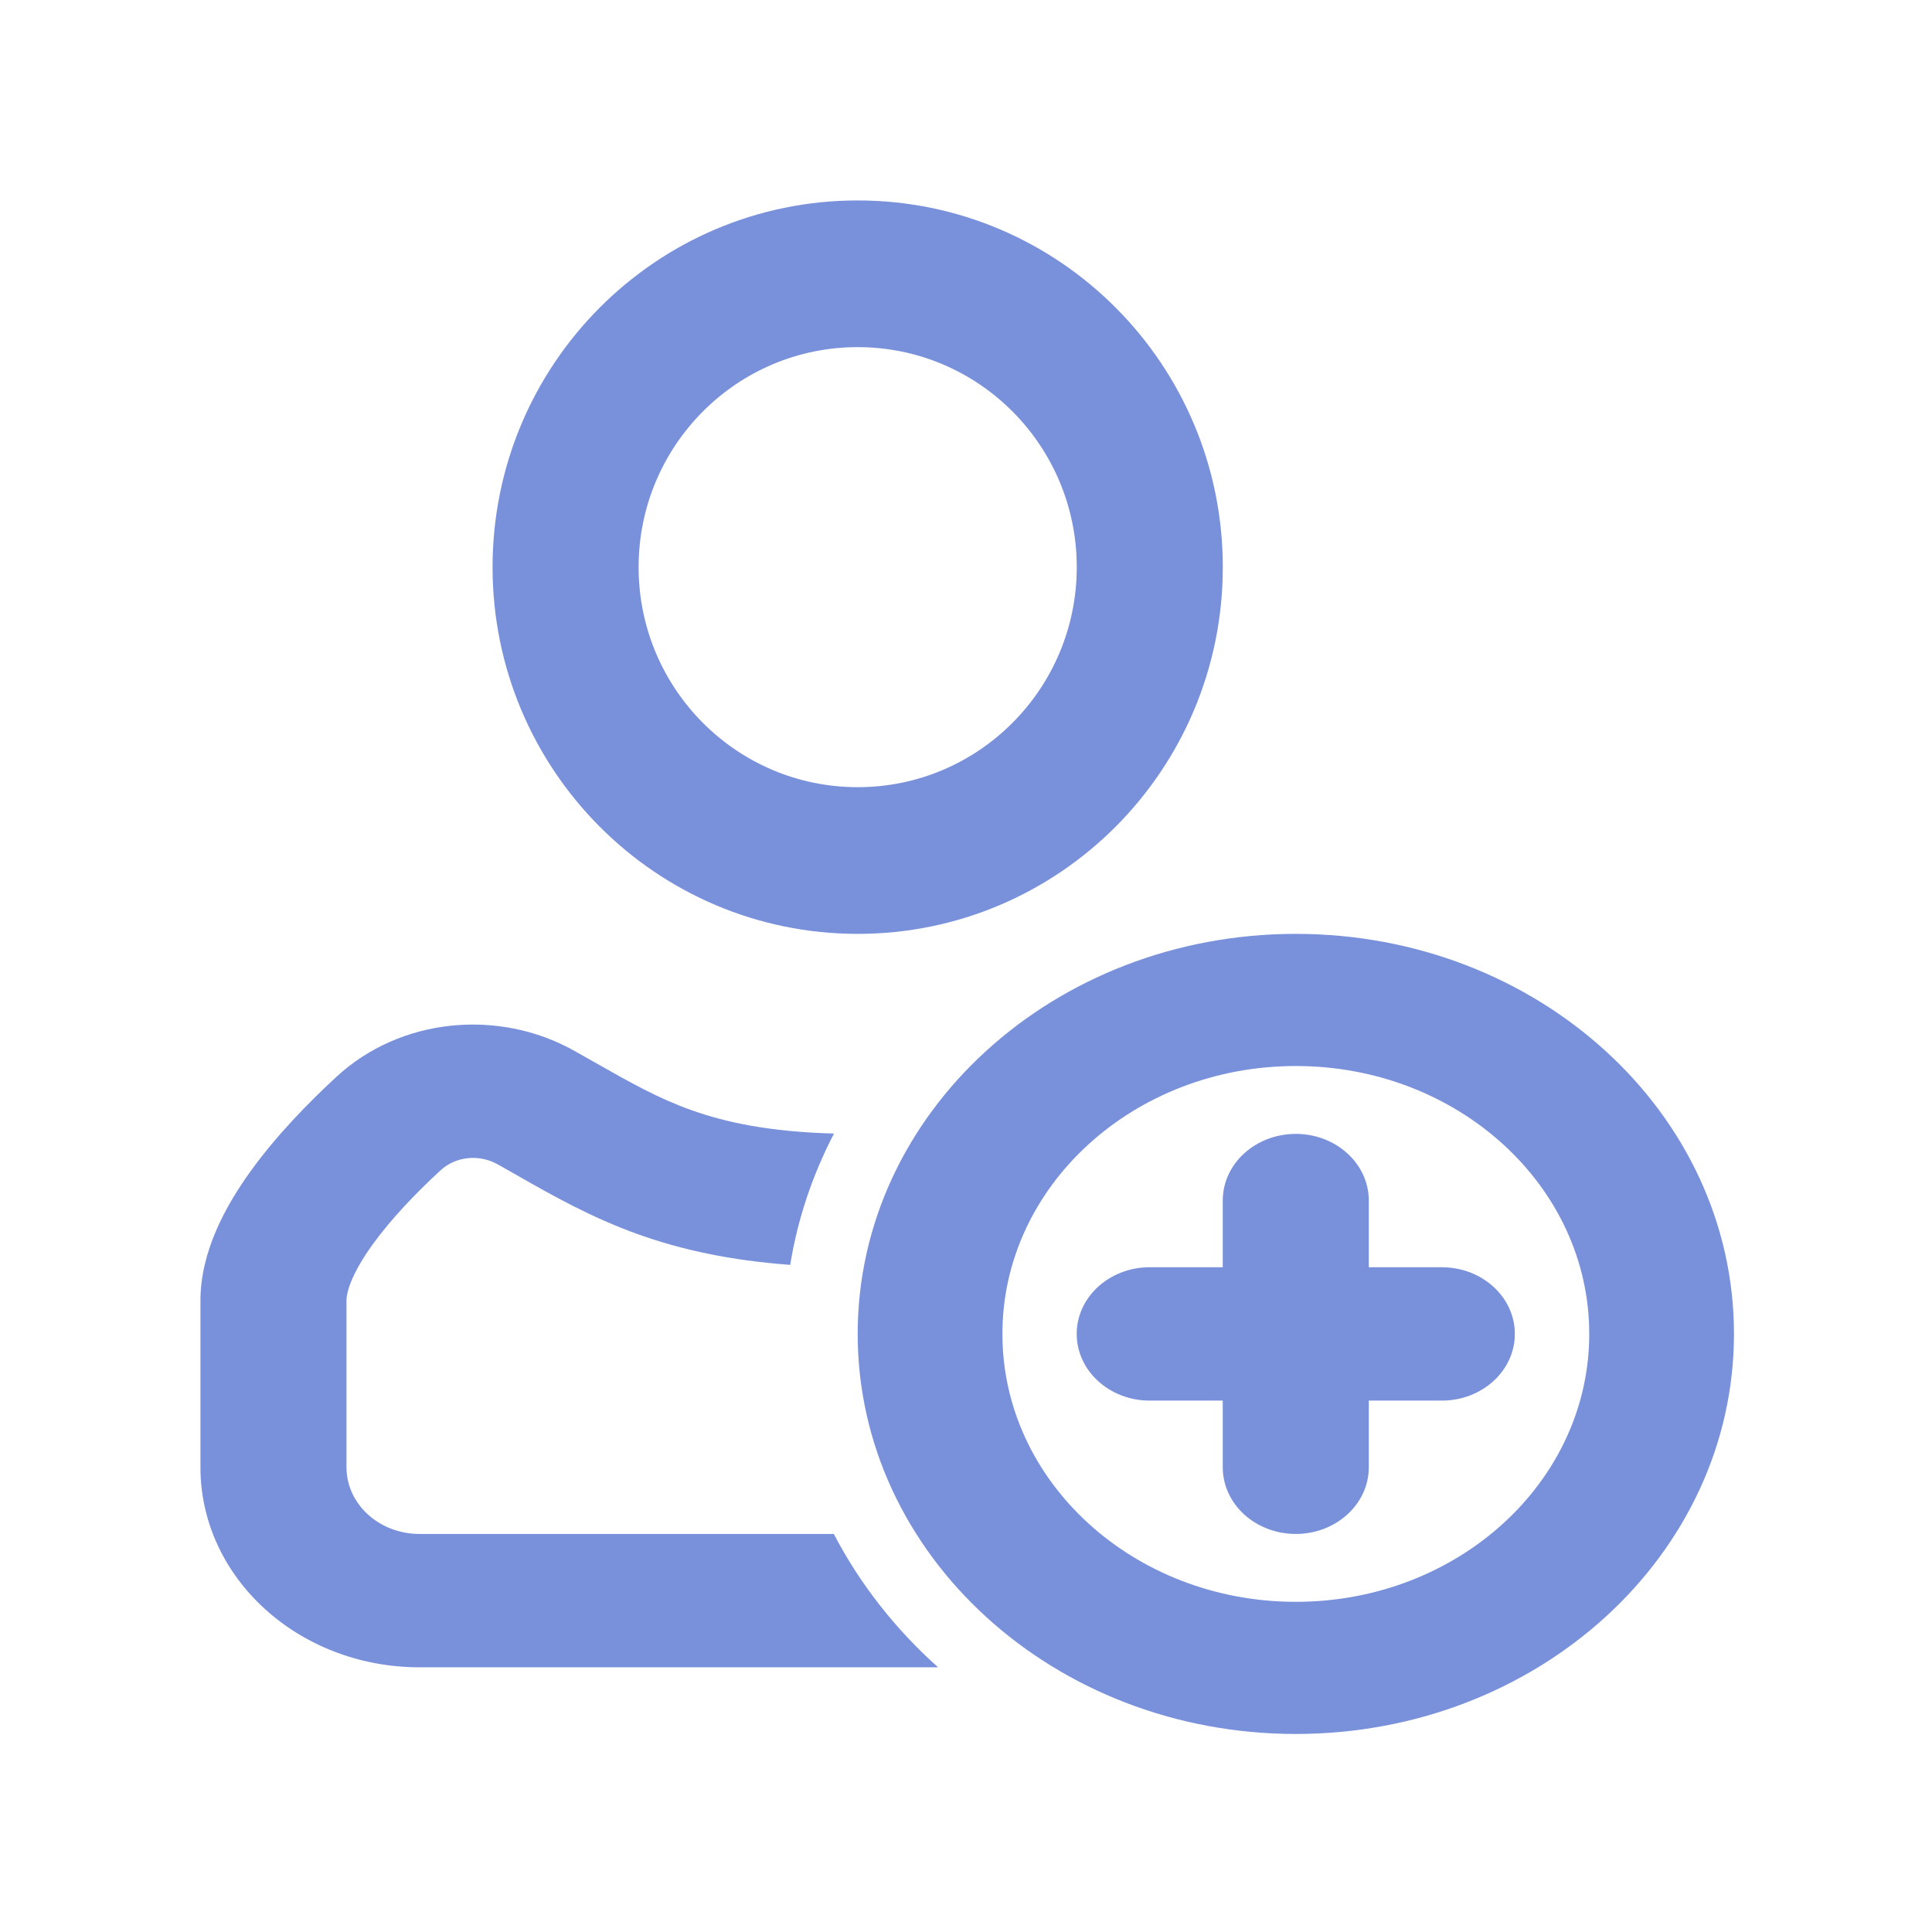 <svg width="800" height="800" viewBox="0 0 800 800" fill="none" xmlns="http://www.w3.org/2000/svg">
<path fill-rule="evenodd" clip-rule="evenodd" d="M506.336 234.848C506.336 318.711 438.646 386.696 355.148 386.696C271.649 386.696 203.96 318.711 203.96 234.848C203.96 150.984 271.649 83 355.148 83C438.646 83 506.336 150.984 506.336 234.848ZM264.435 234.848C264.435 285.166 305.047 325.956 355.148 325.956C405.248 325.956 445.861 285.166 445.861 234.848C445.861 184.53 405.248 143.739 355.148 143.739C305.047 143.739 264.435 184.53 264.435 234.848Z" fill="#7990DA"/>
<path d="M345.338 469.389C318.454 468.635 300.544 464.765 286.381 459.712C272.395 454.723 261.348 448.456 246.792 440.196C243.953 438.586 240.976 436.896 237.822 435.129C206.244 417.429 165.689 421.543 139.367 445.831C127.886 456.424 114.458 470.126 103.71 485.054C93.463 499.286 83 518.218 83 538.543V607.573C83 653.324 123.619 690.391 173.713 690.391H388.43C370.713 674.541 356.036 655.869 345.269 635.174H173.713C157.007 635.174 143.475 622.816 143.475 607.573V538.543C143.475 534.537 146.06 526.754 154.244 515.388C161.925 504.717 172.309 493.939 182.354 484.67C188.654 478.856 198.237 477.732 206.185 482.188C208.686 483.588 211.234 485.04 213.836 486.526C228.424 494.841 244.746 504.143 264.376 511.144C282.193 517.5 302.28 521.906 327.202 523.759C330.316 504.571 336.521 486.302 345.338 469.389Z" fill="#7990DA"/>
<path d="M506.315 497.13C506.315 481.882 519.852 469.522 536.553 469.522C553.253 469.522 566.79 481.882 566.79 497.13V524.739H597.028C613.728 524.739 627.265 537.099 627.265 552.348C627.265 567.596 613.728 579.956 597.028 579.956H566.79V607.565C566.79 622.813 553.253 635.174 536.553 635.174C519.852 635.174 506.315 622.813 506.315 607.565V579.956H476.077C459.377 579.956 445.84 567.596 445.84 552.348C445.84 537.099 459.377 524.739 476.077 524.739H506.315V497.13Z" fill="#7990DA"/>
<path fill-rule="evenodd" clip-rule="evenodd" d="M718 552.348C718 643.835 636.773 718 536.575 718C436.376 718 355.149 643.835 355.149 552.348C355.149 460.861 436.376 386.696 536.575 386.696C636.773 386.696 718 460.861 718 552.348ZM415.077 552.348C415.077 613.614 469.474 663.282 536.575 663.282C603.675 663.282 658.072 613.614 658.072 552.348C658.072 491.081 603.675 441.413 536.575 441.413C469.474 441.413 415.077 491.081 415.077 552.348Z" fill="#7990DA"/>
</svg>
